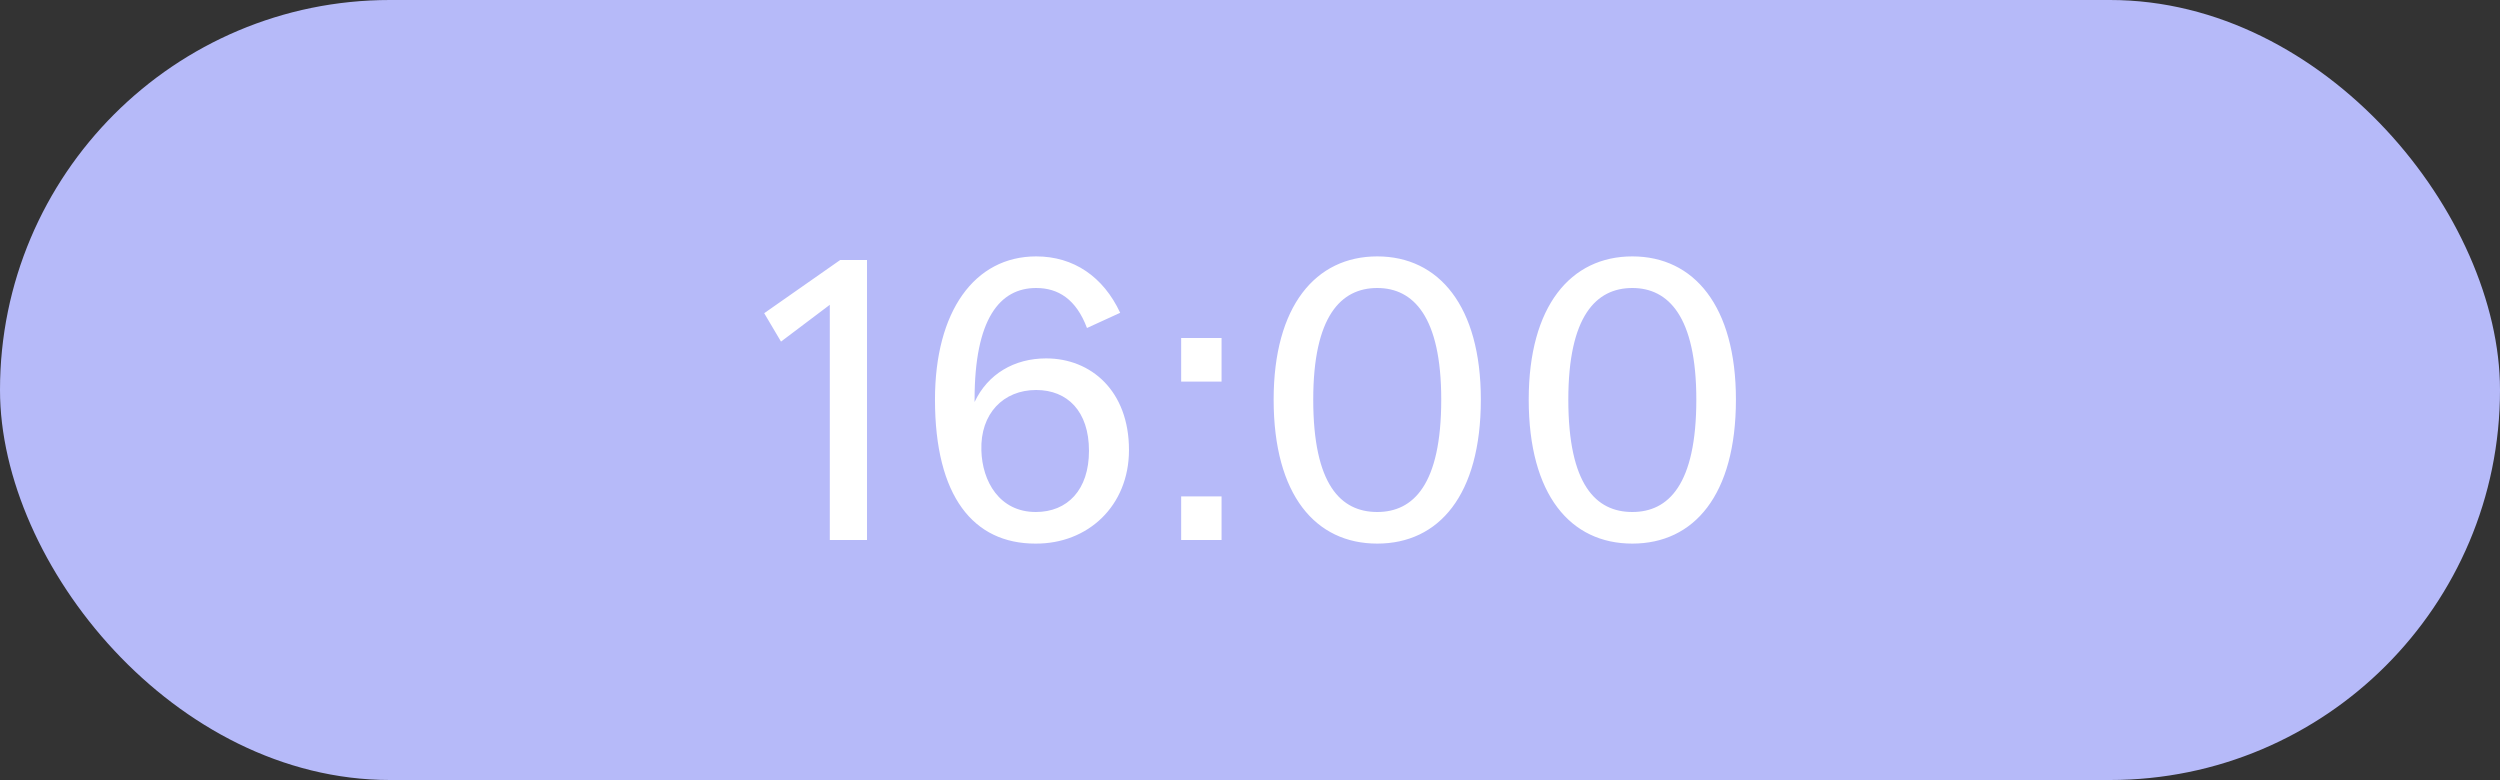 <svg width="125" height="39" viewBox="0 0 125 39" fill="none" xmlns="http://www.w3.org/2000/svg">
<rect x="0" y="0" width="125" height="39" fill="#333333" stroke="none"/>
<rect width="125" height="39" rx="19.5" fill="#B6BAF9"/>
<path d="M39.05 17.08L38.21 15.66L42.01 13H43.35V27H41.49V15.24L39.05 17.08ZM51.769 27.18C48.669 27.18 46.749 24.82 46.749 19.98C46.749 15.56 48.729 12.82 51.809 12.82C53.689 12.82 55.169 13.84 56.009 15.64L54.349 16.4C53.809 14.96 52.909 14.4 51.809 14.4C49.989 14.4 48.729 15.94 48.729 19.98V20.08V20.1C49.389 18.7 50.709 17.92 52.309 17.92C54.549 17.92 56.449 19.54 56.449 22.5C56.449 25.3 54.389 27.2 51.769 27.18ZM51.789 25.6C53.369 25.6 54.449 24.5 54.449 22.54C54.449 20.56 53.369 19.5 51.809 19.5C50.169 19.5 49.009 20.68 49.069 22.52C49.109 24.06 49.969 25.6 51.789 25.6ZM59.058 27V24.82H61.078V27H59.058ZM59.058 19.08V16.9H61.078V19.08H59.058ZM72.062 19.98C72.062 15.82 70.662 14.4 68.862 14.4C67.042 14.4 65.662 15.82 65.662 19.98C65.662 24.24 67.042 25.6 68.862 25.6C70.662 25.6 72.062 24.24 72.062 19.98ZM68.862 27.18C65.782 27.18 63.682 24.76 63.682 19.98C63.682 15.3 65.782 12.82 68.862 12.82C71.942 12.82 74.042 15.3 74.042 19.98C74.042 24.76 71.942 27.18 68.862 27.18ZM84.816 19.98C84.816 15.82 83.416 14.4 81.616 14.4C79.796 14.4 78.416 15.82 78.416 19.98C78.416 24.24 79.796 25.6 81.616 25.6C83.416 25.6 84.816 24.24 84.816 19.98ZM81.616 27.18C78.536 27.18 76.436 24.76 76.436 19.98C76.436 15.3 78.536 12.82 81.616 12.82C84.696 12.82 86.796 15.3 86.796 19.98C86.796 24.76 84.696 27.18 81.616 27.18Z" fill="white"/>
</svg>
